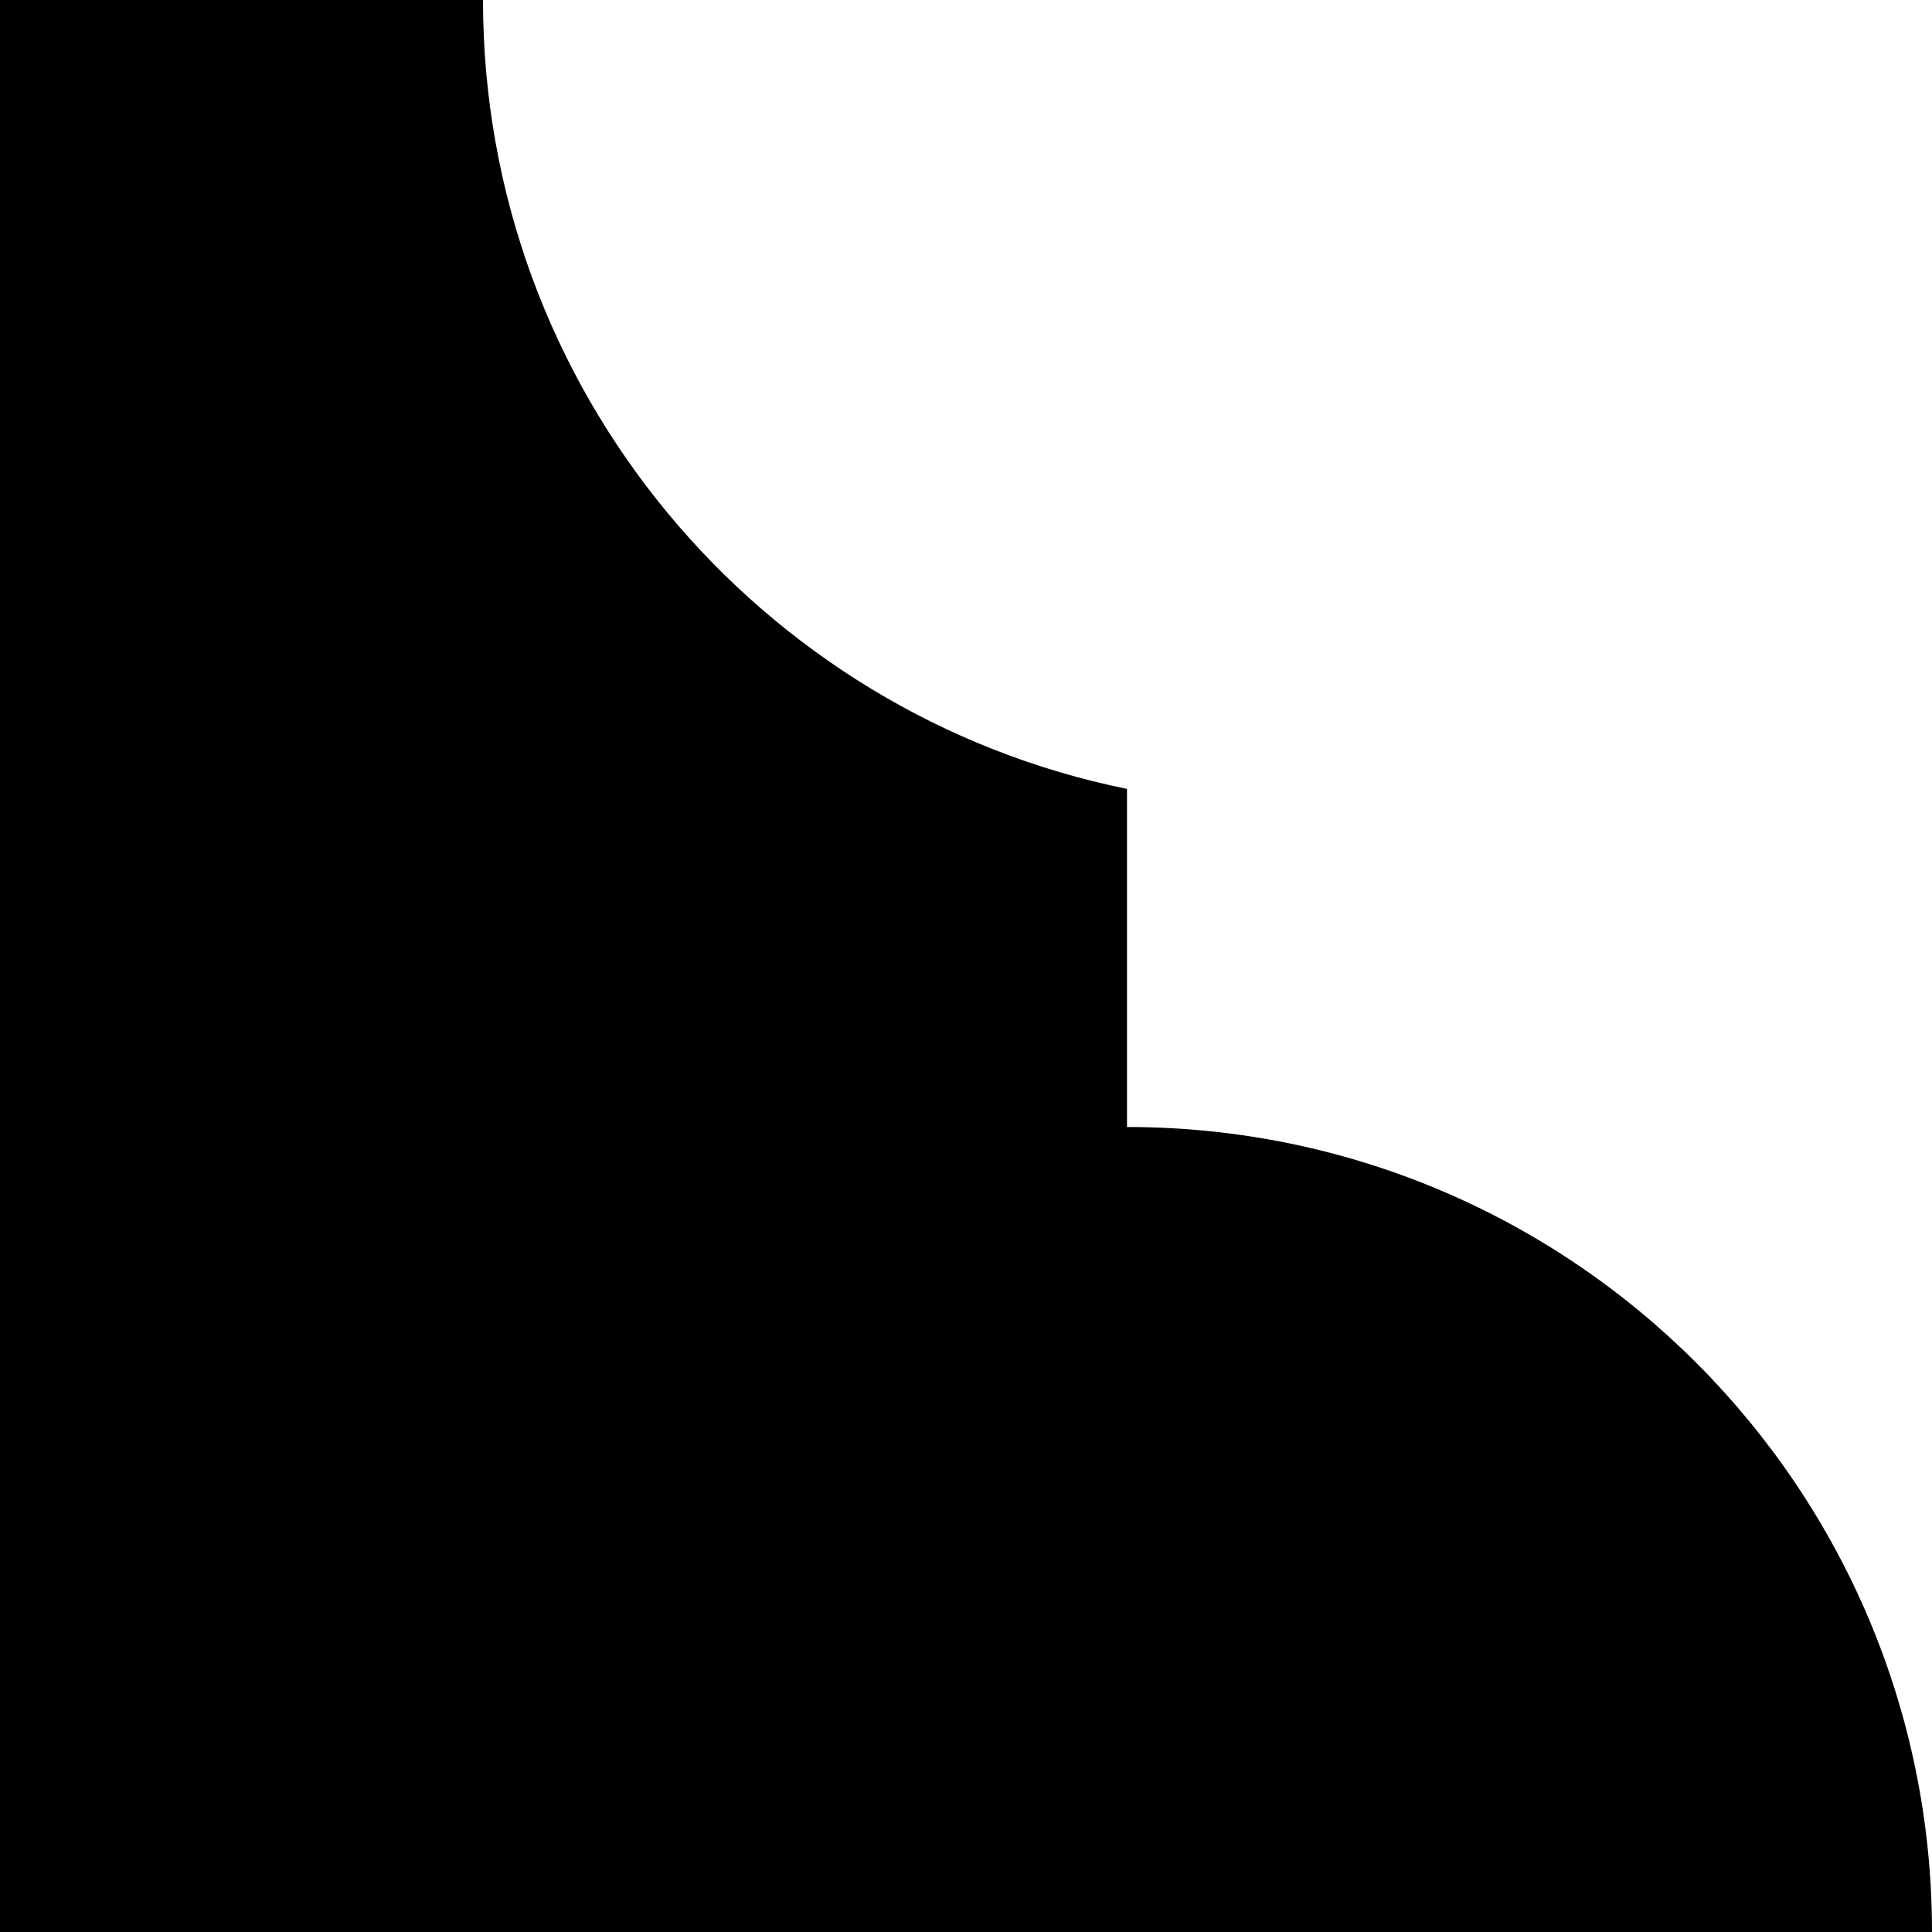 <svg width="24" height="24" viewBox="0 0 24 24" fill="none" xmlns="http://www.w3.org/2000/svg">
<path fill-rule="evenodd" clip-rule="evenodd" d="M0 0H6C6 4.838 9.436 8.873 14 9.8V14C19.523 14 24 18.477 24 24H14H4H0V0Z" fill="black"/>
</svg>
